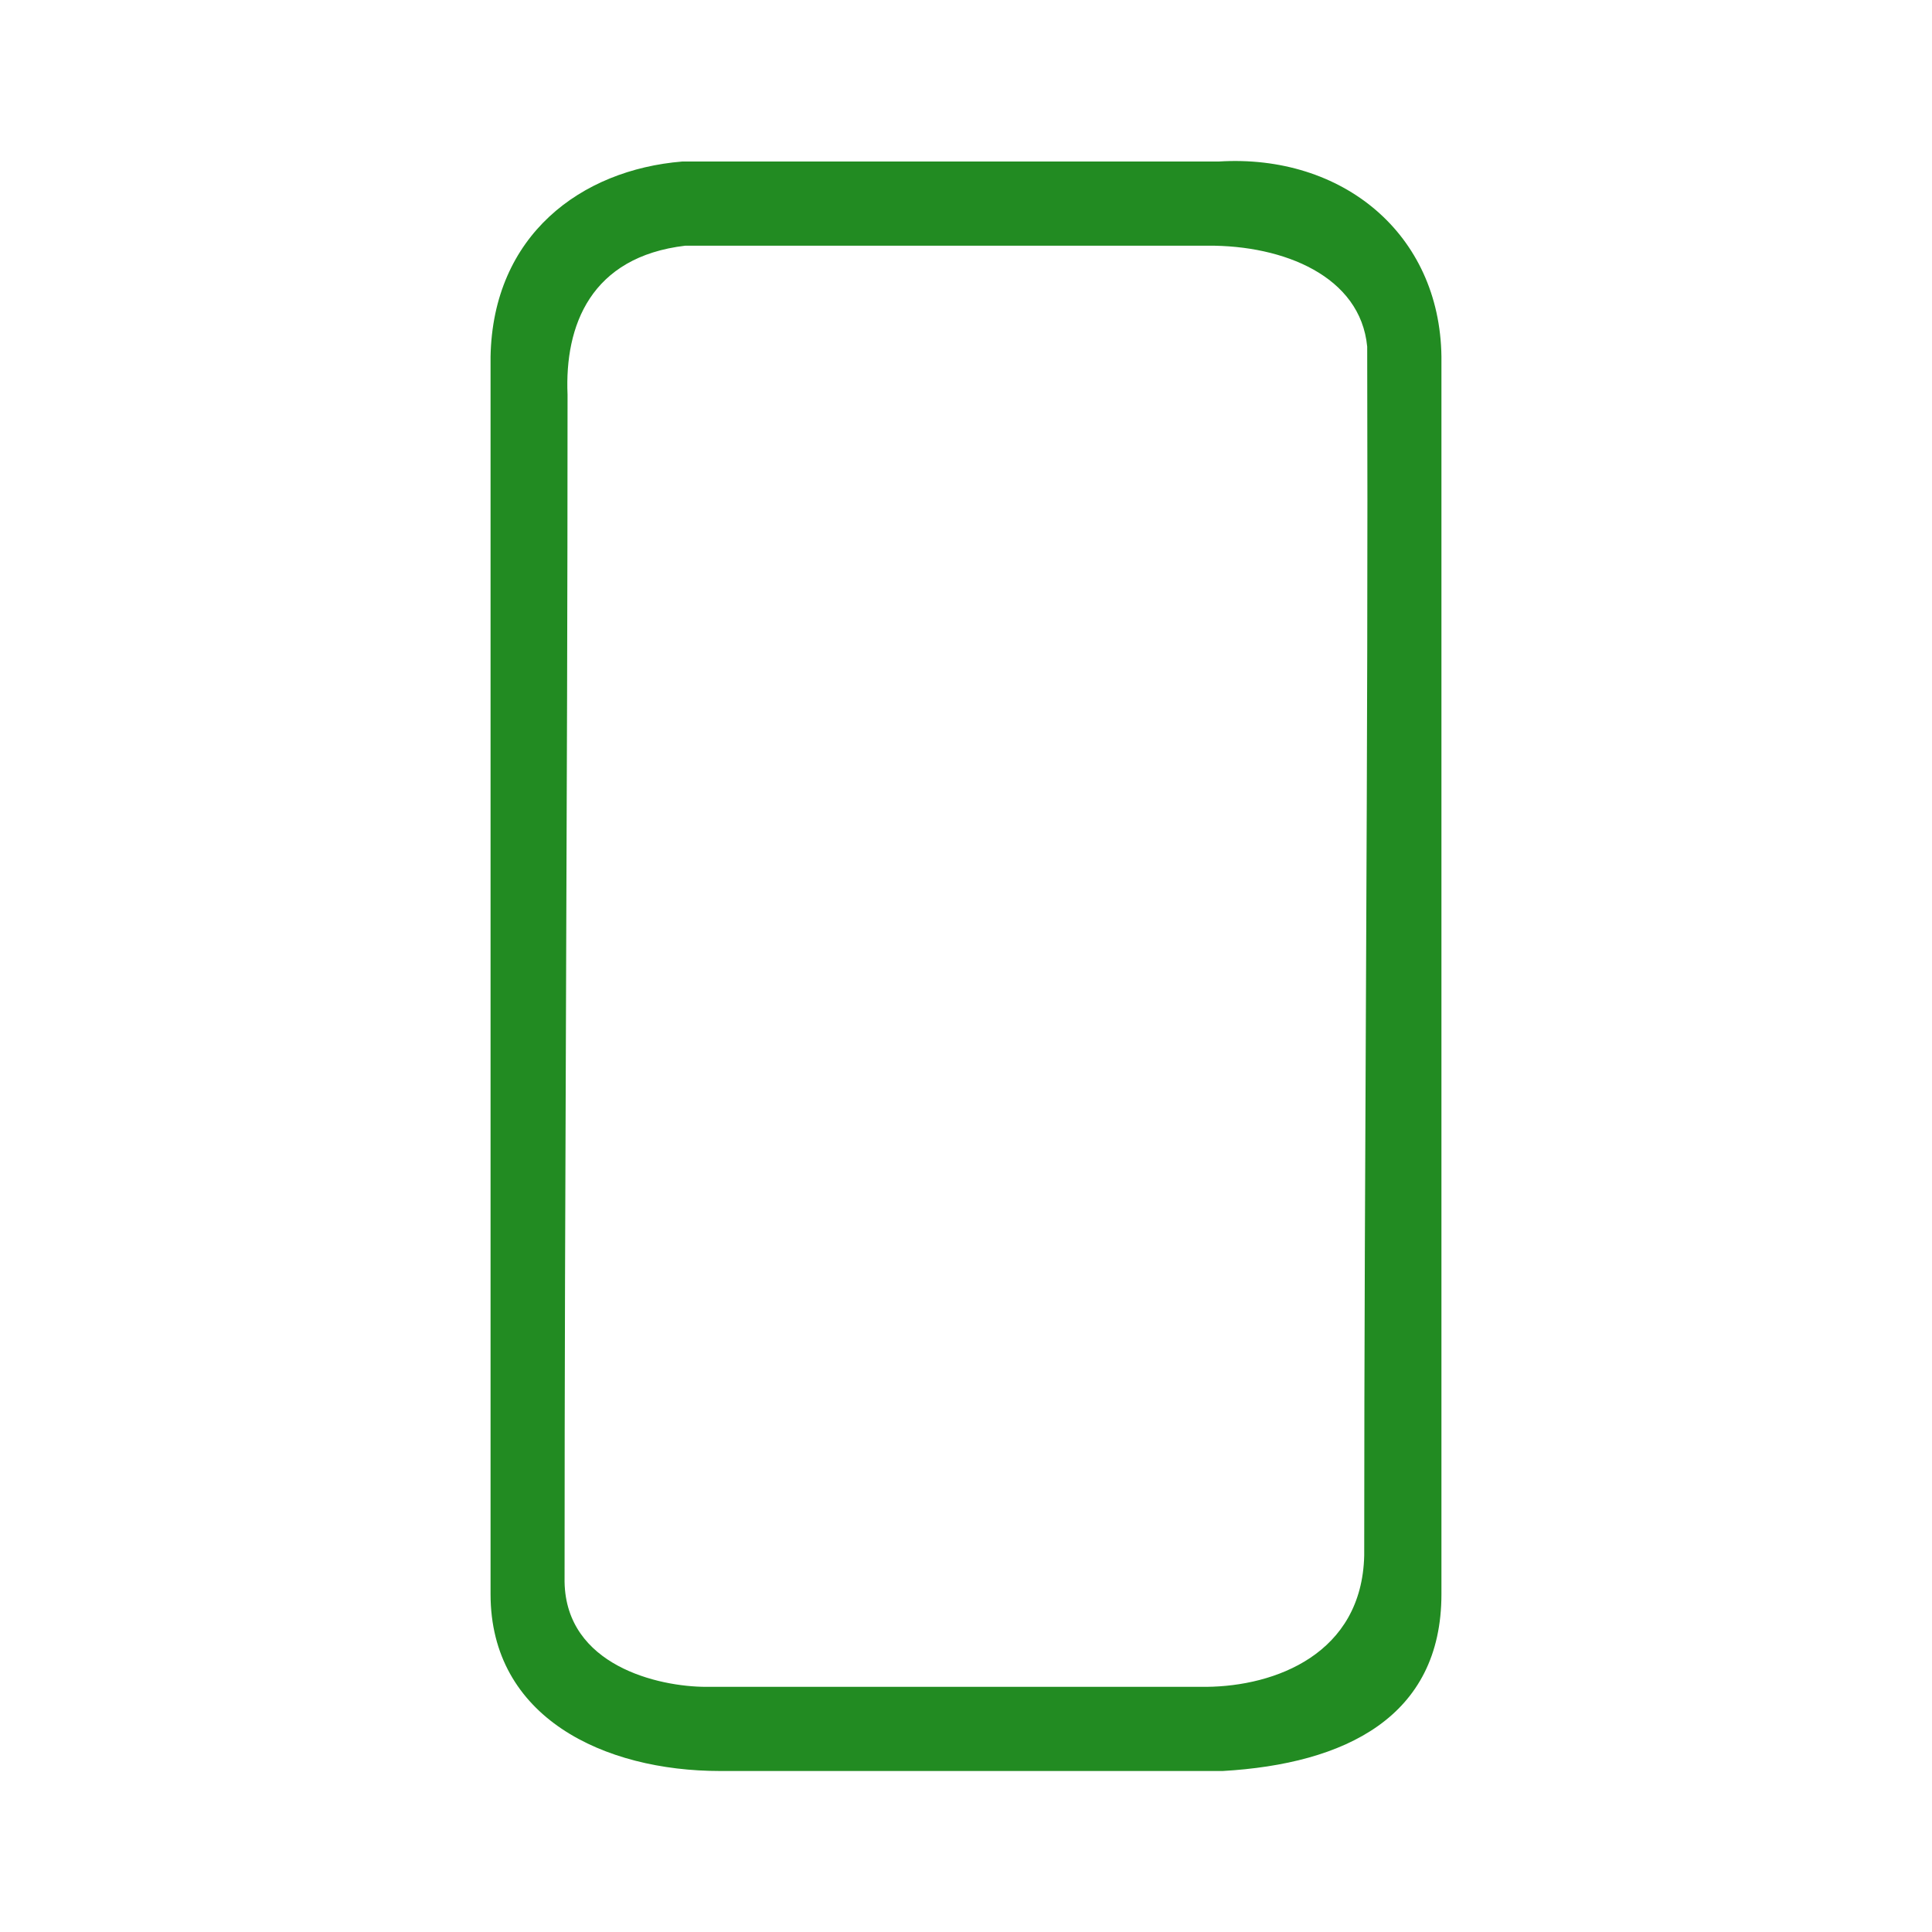 <?xml version="1.0" encoding="UTF-8"?>
<!DOCTYPE svg PUBLIC "-//W3C//DTD SVG 1.1//EN" "http://www.w3.org/Graphics/SVG/1.1/DTD/svg11.dtd">
<!-- Creator: CorelDRAW 2018 (64-Bit) -->
<svg xmlns="http://www.w3.org/2000/svg" xml:space="preserve" width="30mm" height="30mm" version="1.1" style="shape-rendering:geometricPrecision; text-rendering:geometricPrecision; image-rendering:optimizeQuality; fill-rule:evenodd; clip-rule:evenodd"
viewBox="0 0 3000 3000"
 xmlns:xlink="http://www.w3.org/1999/xlink">
 <defs>
  <style type="text/css">
   <![CDATA[
    .fil0 {fill:forestgreen}
   ]]>
  </style>
 </defs>
 <g id="Слой_x0020_1">
  <path class="fil0" d="M1059.45 250.8c321.67,0 511.48,0 833.16,0 191.61,-11.93 343.22,111.99 345.64,302.93 0,640.56 0,1281.09 0,1921.65 0,190.92 -149.83,263.67 -339.64,274.62 -288.11,0 -492.35,0 -780.46,0 -180.2,0 -356.42,-83.04 -356.42,-274.62 0,-640.56 0,-1281.09 0,-1921.65 3.61,-188.38 140.26,-290.07 297.72,-302.93zm4.8 130.69c-146.91,17.27 -187.63,123.77 -182.96,231.54 0,640.56 -4.63,1203 -4.63,1843.56 2.42,129.71 145.67,162.72 219.84,162.72 258.9,0 517.83,0 776.74,0 106.71,-0.89 241.49,-50.92 245.1,-203.9 0,-640.4 6.5,-1236.79 4.63,-1877.18 -10.48,-109.38 -129.74,-157.51 -247.38,-156.74 -275.85,0 -535.49,0 -811.34,0z"/>
 </g>
</svg>
